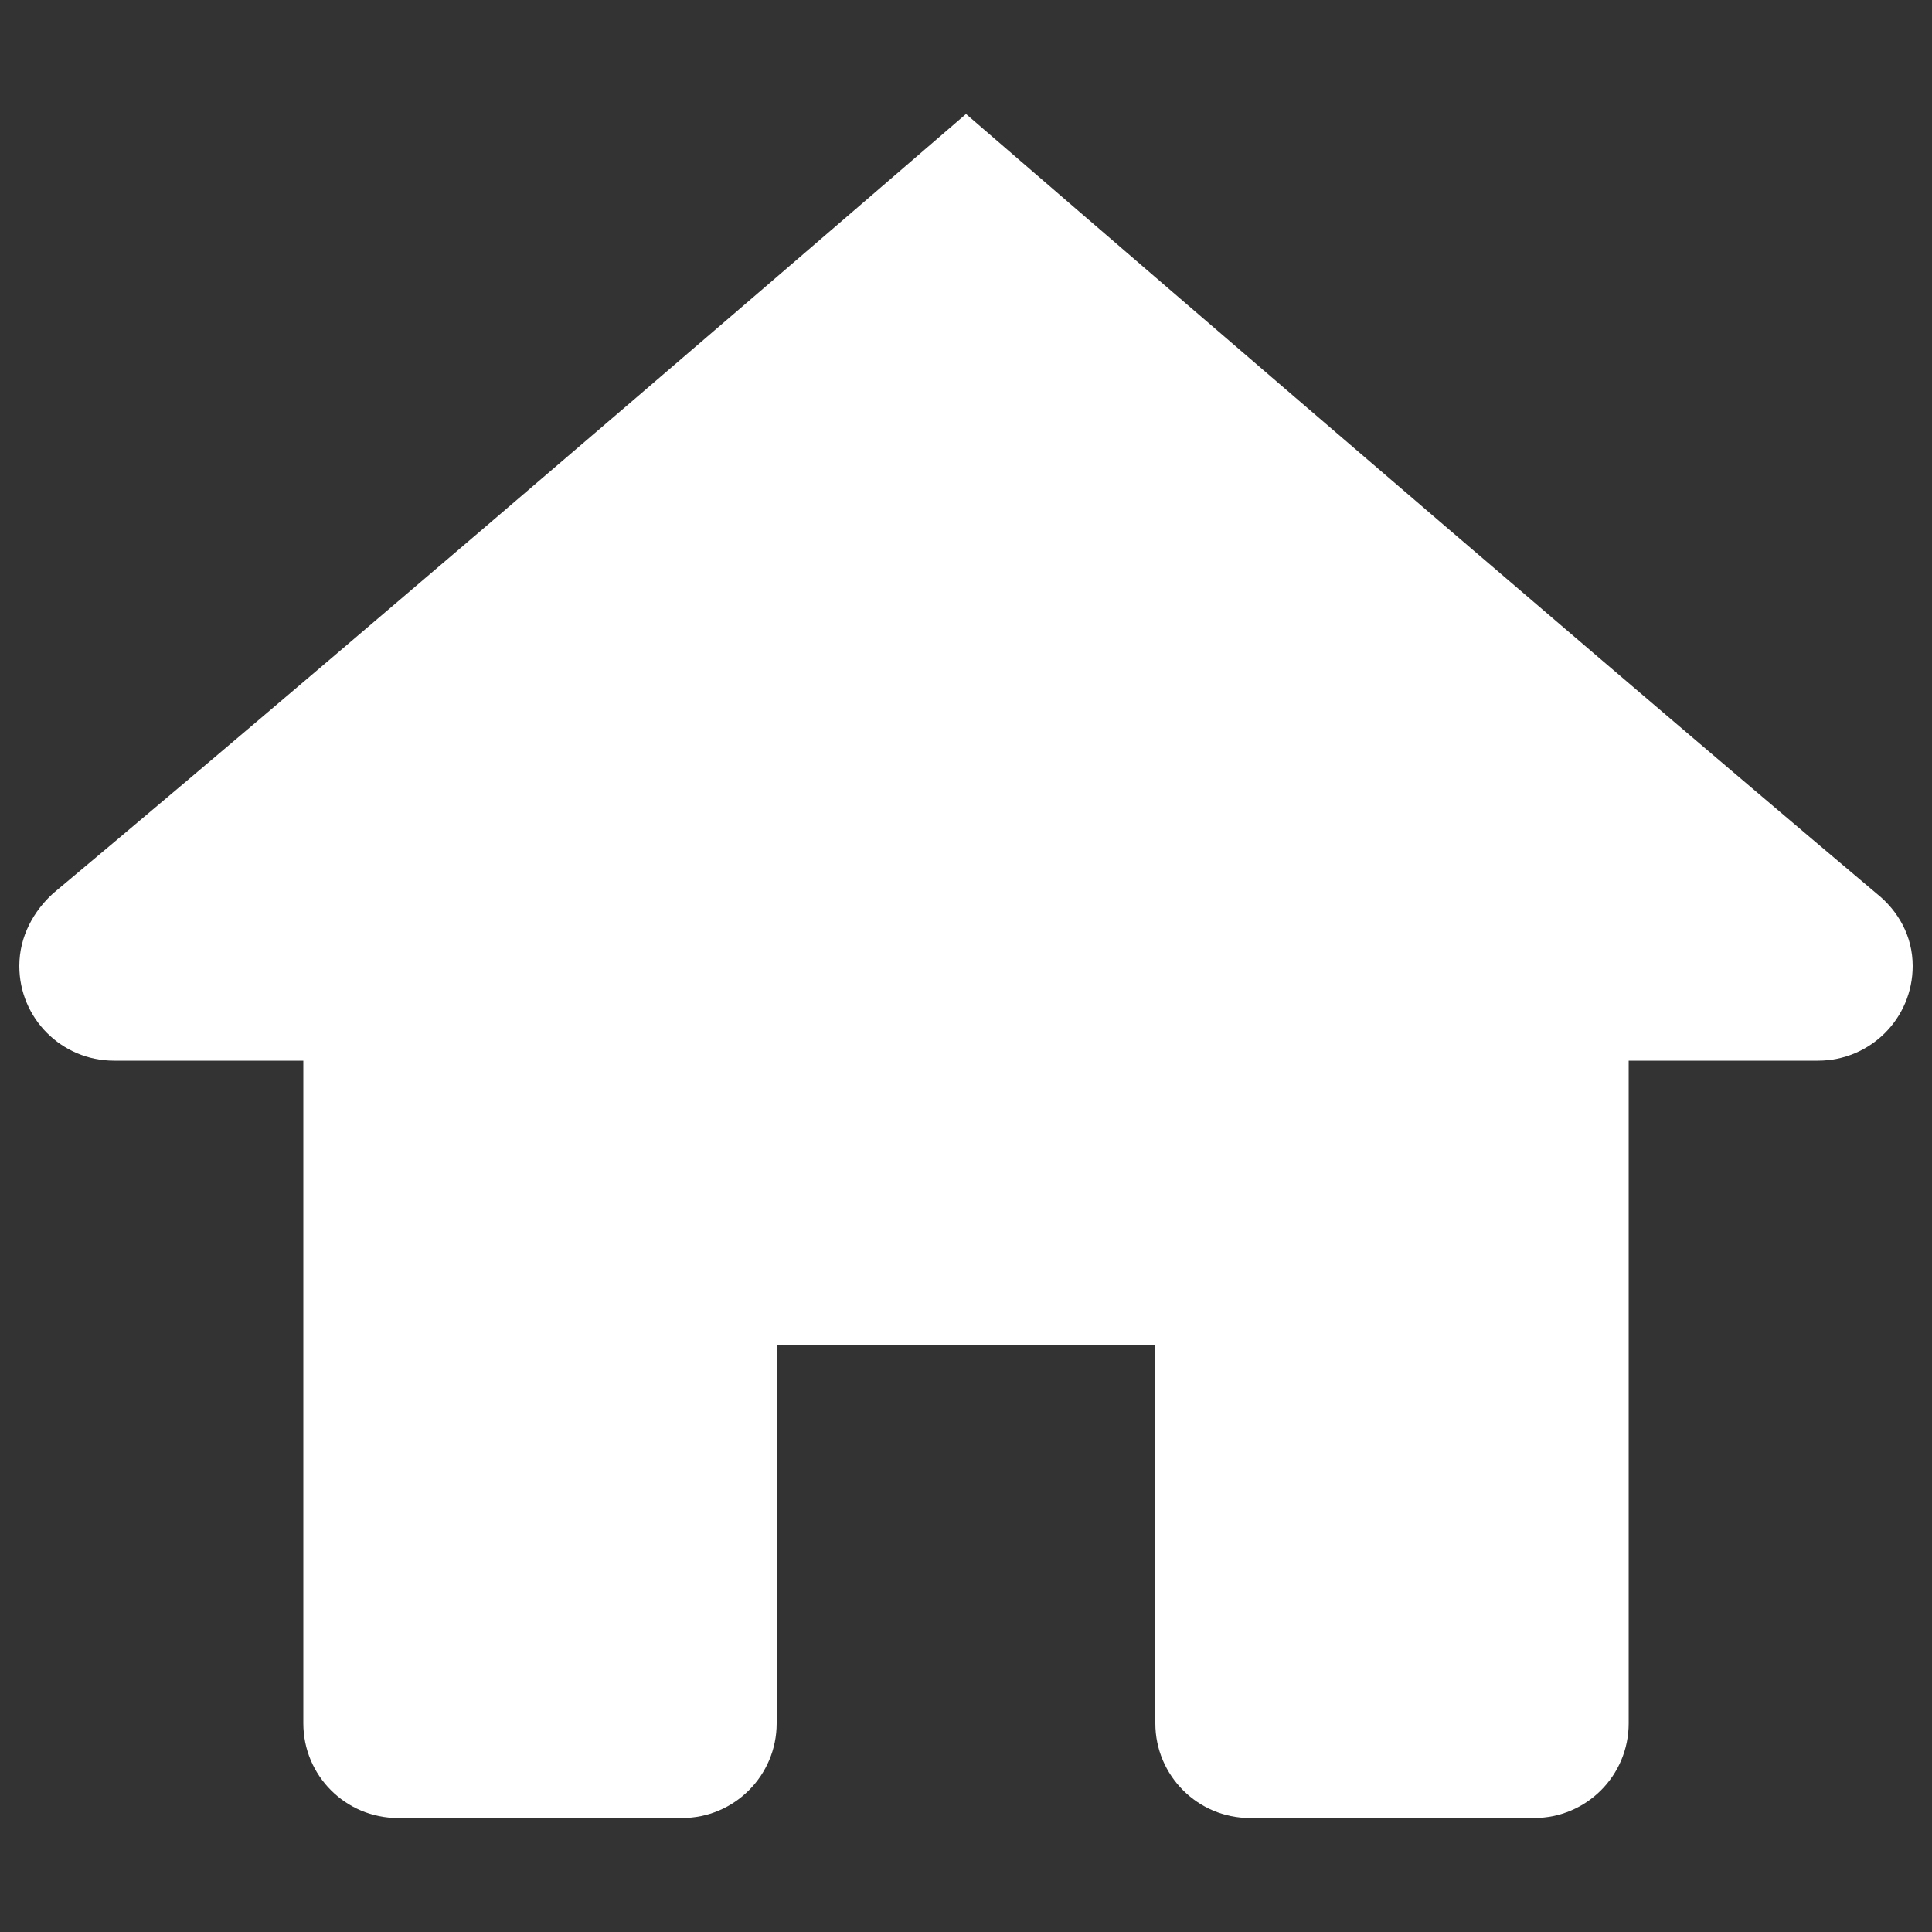 <?xml version="1.0" encoding="utf-8"?>
<!-- Generator: Adobe Illustrator 25.0.1, SVG Export Plug-In . SVG Version: 6.00 Build 0)  -->
<svg version="1.1" id="Layer_1" xmlns="http://www.w3.org/2000/svg" xmlns:xlink="http://www.w3.org/1999/xlink" x="0px" y="0px"
	 viewBox="0 0 1000 1000" style="enable-background:new 0 0 1000 1000;" xml:space="preserve">
<rect x="0" y="0" width="1000" height="1000" fill="#333333" stroke="none"/>
<style type="text/css">
	.st0{fill:#FFFFFF;}
</style>
<g>
	<g>
		<path class="st0" d="M500,59c0,0-303.1,261.7-472.5,403.4c-9.9,9-17.5,22.1-17.5,37.6c0,27.1,21.9,49,49,49h98v343
			c0,27.1,21.9,49,49,49h147c27.1,0,49-22,49-49V696h196v196c0,27,21.9,49,49,49h147c27.1,0,49-21.9,49-49V549h98
			c27.1,0,49-21.9,49-49c0-15.5-7.5-28.6-18.8-37.6C803,320.7,500,59,500,59L500,59z"/>
	</g>
</g>
</svg>
